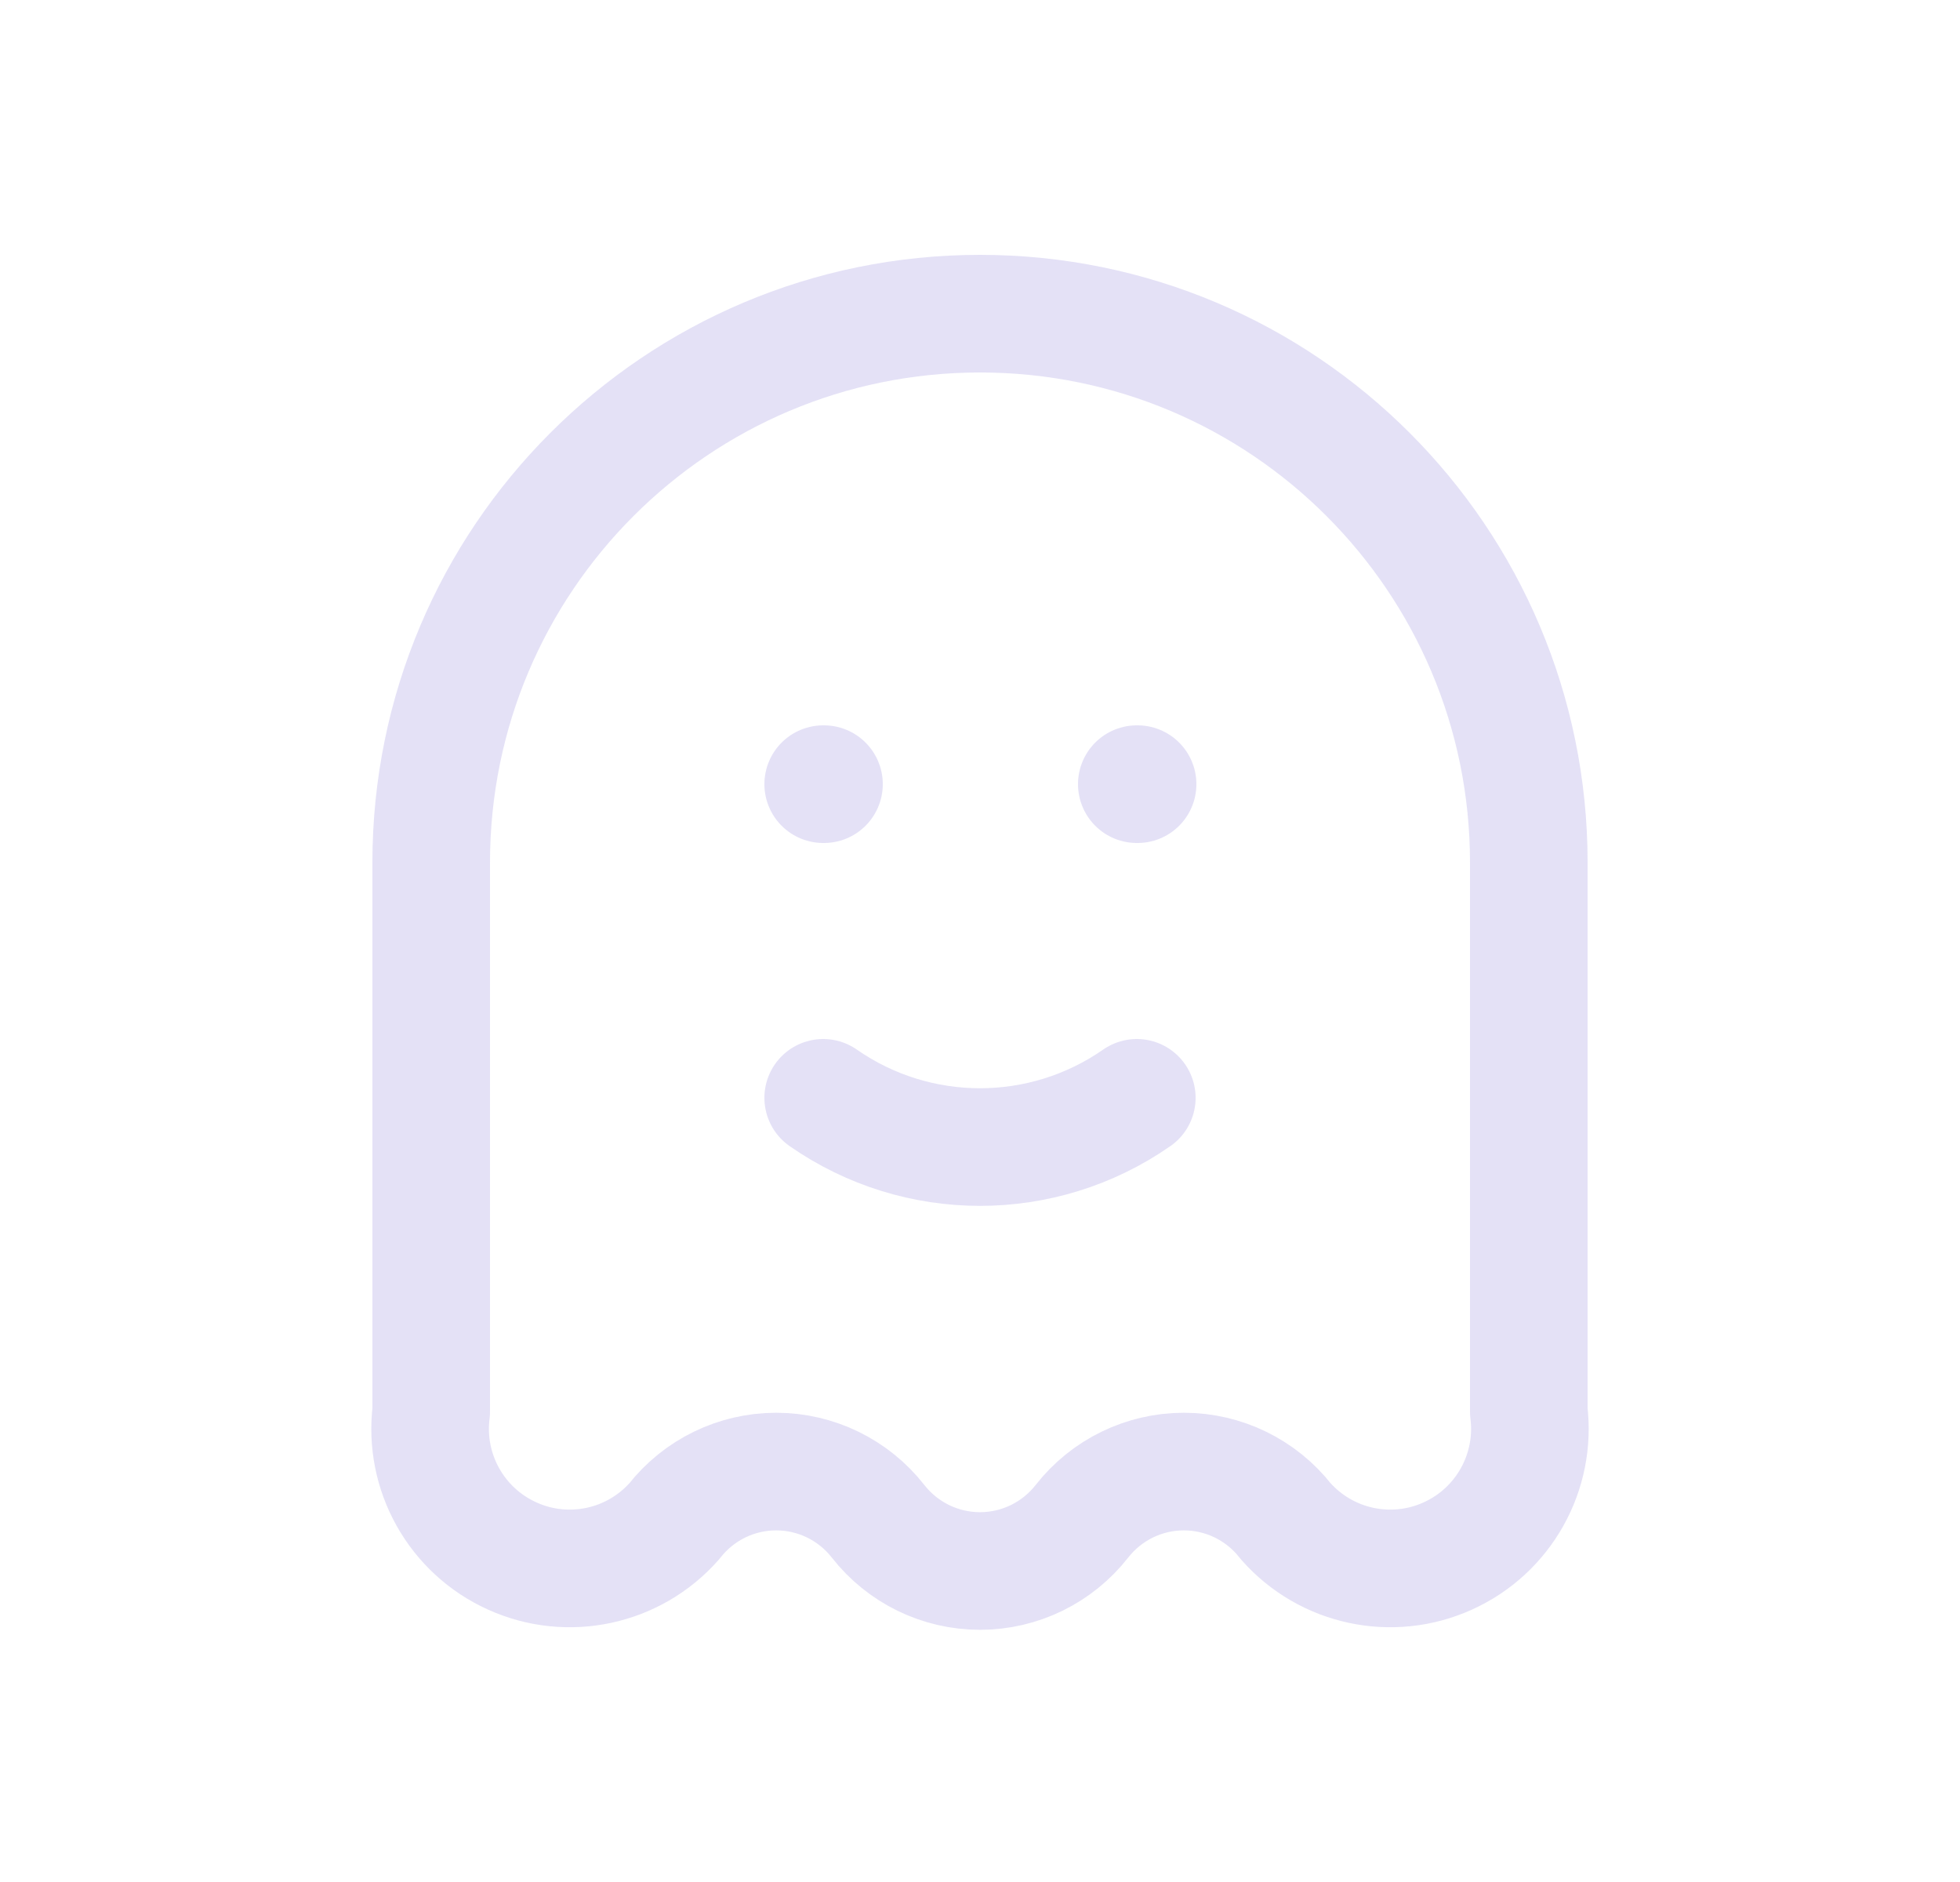 <svg width="25" height="24" viewBox="0 0 25 24" fill="none" xmlns="http://www.w3.org/2000/svg">
<path d="M5.5 11C5.5 7.134 8.634 4 12.5 4C16.366 4 19.5 7.134 19.5 11V18C19.597 18.775 19.178 19.522 18.466 19.843C17.755 20.165 16.917 19.985 16.4 19.4C16.087 19 15.608 18.766 15.1 18.766C14.592 18.766 14.113 19 13.8 19.4C13.487 19.8 13.008 20.034 12.5 20.034C11.992 20.034 11.513 19.8 11.2 19.4C10.887 19 10.408 18.766 9.9 18.766C9.392 18.766 8.913 19 8.6 19.4C8.083 19.985 7.245 20.165 6.534 19.843C5.822 19.522 5.403 18.775 5.5 18V11" stroke="#E1DEF5" stroke-opacity="0.9" stroke-width="1.5" stroke-linecap="round" stroke-linejoin="round"/>
<path d="M10.5 10H10.51" stroke="#E1DEF5" stroke-opacity="0.9" stroke-width="1.5" stroke-linecap="round" stroke-linejoin="round"/>
<path d="M14.5 10H14.51" stroke="#E1DEF5" stroke-opacity="0.9" stroke-width="1.5" stroke-linecap="round" stroke-linejoin="round"/>
<path d="M10.5 14C11.702 14.837 13.298 14.837 14.5 14" stroke="#E1DEF5" stroke-opacity="0.9" stroke-width="1.5" stroke-linecap="round" stroke-linejoin="round"/>
</svg>
